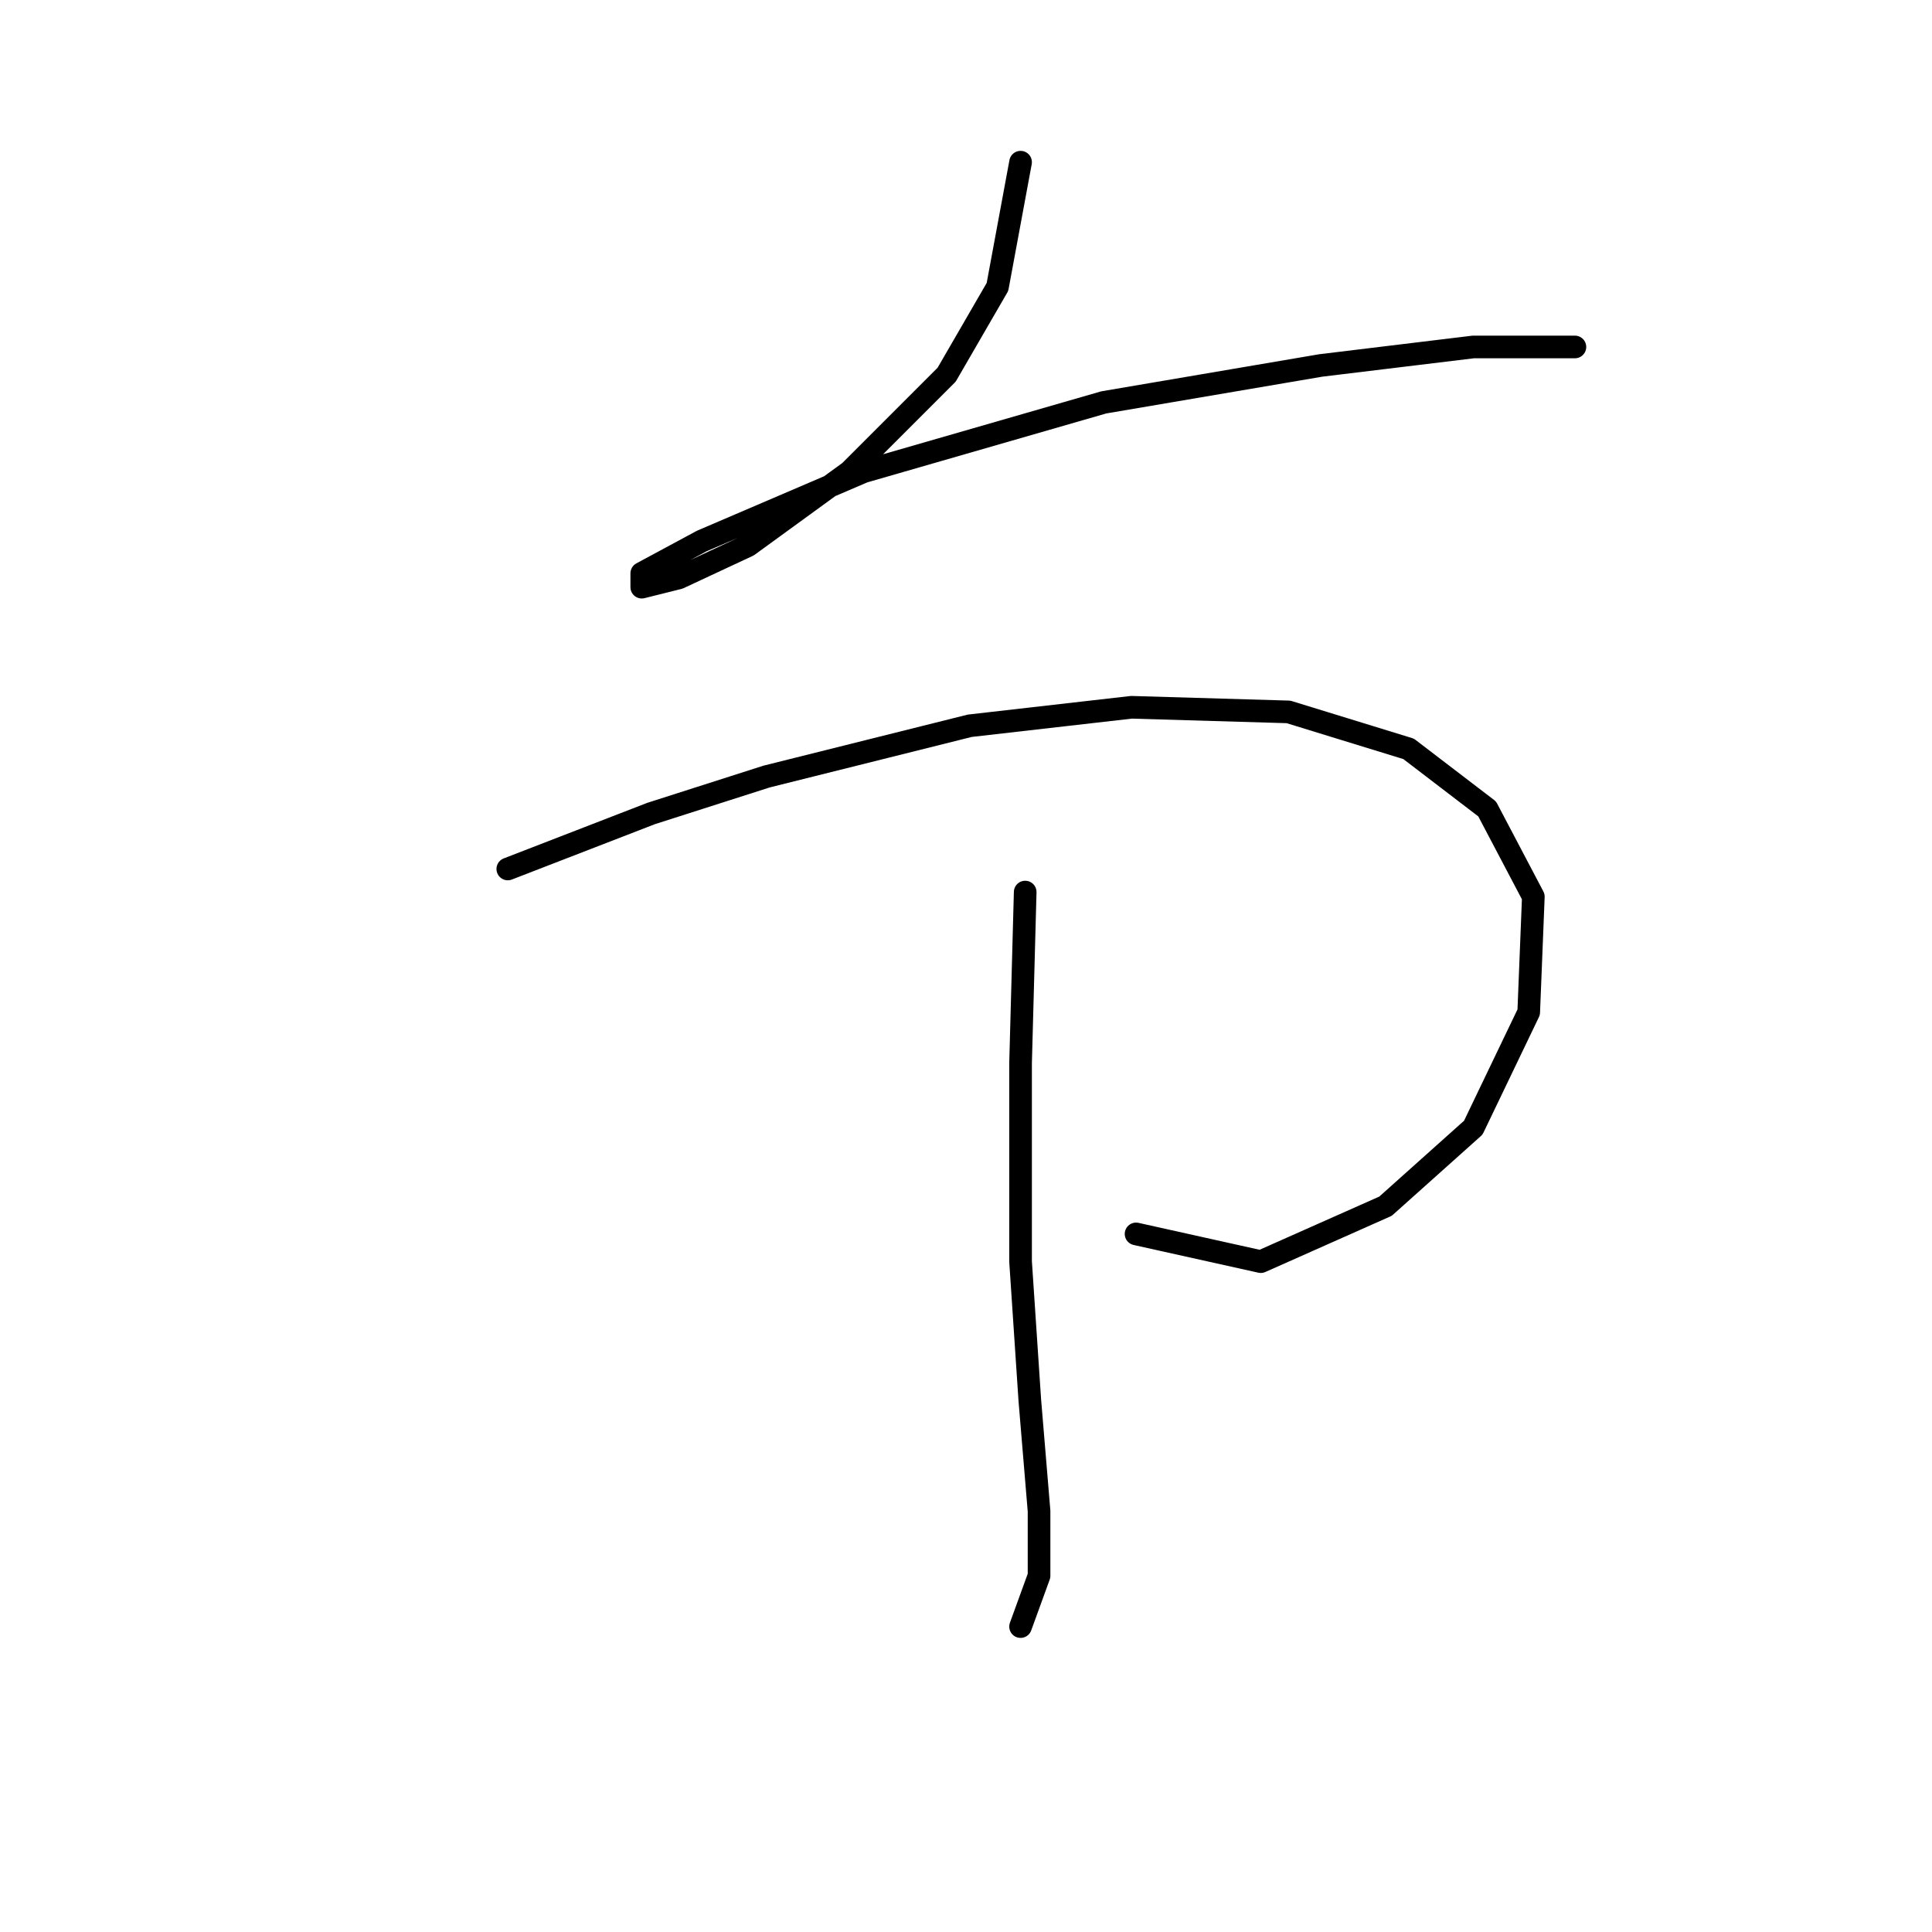 <?xml version="1.0" standalone="no"?>
    <svg width="256" height="256" xmlns="http://www.w3.org/2000/svg" version="1.1">
    <polyline stroke="black" stroke-width="3" stroke-linecap="round" fill="transparent" stroke-linejoin="round" points="135.231 21.49 132.17 38.017 125.437 49.647 112.582 62.501 99.116 72.295 89.934 76.58 85.037 77.804 85.037 75.968 92.995 71.683 114.419 62.501 146.249 53.32 175.018 48.423 195.218 45.974 205.012 45.974 208.684 45.974 208.684 45.974 " />
        <polyline stroke="black" stroke-width="3" stroke-linecap="round" fill="transparent" stroke-linejoin="round" points="67.286 115.143 86.262 107.798 101.564 102.901 128.497 96.168 149.921 93.719 170.733 94.331 186.648 99.228 197.054 107.186 203.175 118.816 202.563 134.119 195.218 149.421 183.588 159.827 167.061 167.173 150.534 163.5 150.534 163.5 " />
        <polyline stroke="black" stroke-width="3" stroke-linecap="round" fill="transparent" stroke-linejoin="round" points="135.843 118.204 135.231 140.852 135.231 167.173 136.455 185.536 137.679 200.227 137.679 208.796 135.231 215.53 135.231 215.53 " />
        </svg>